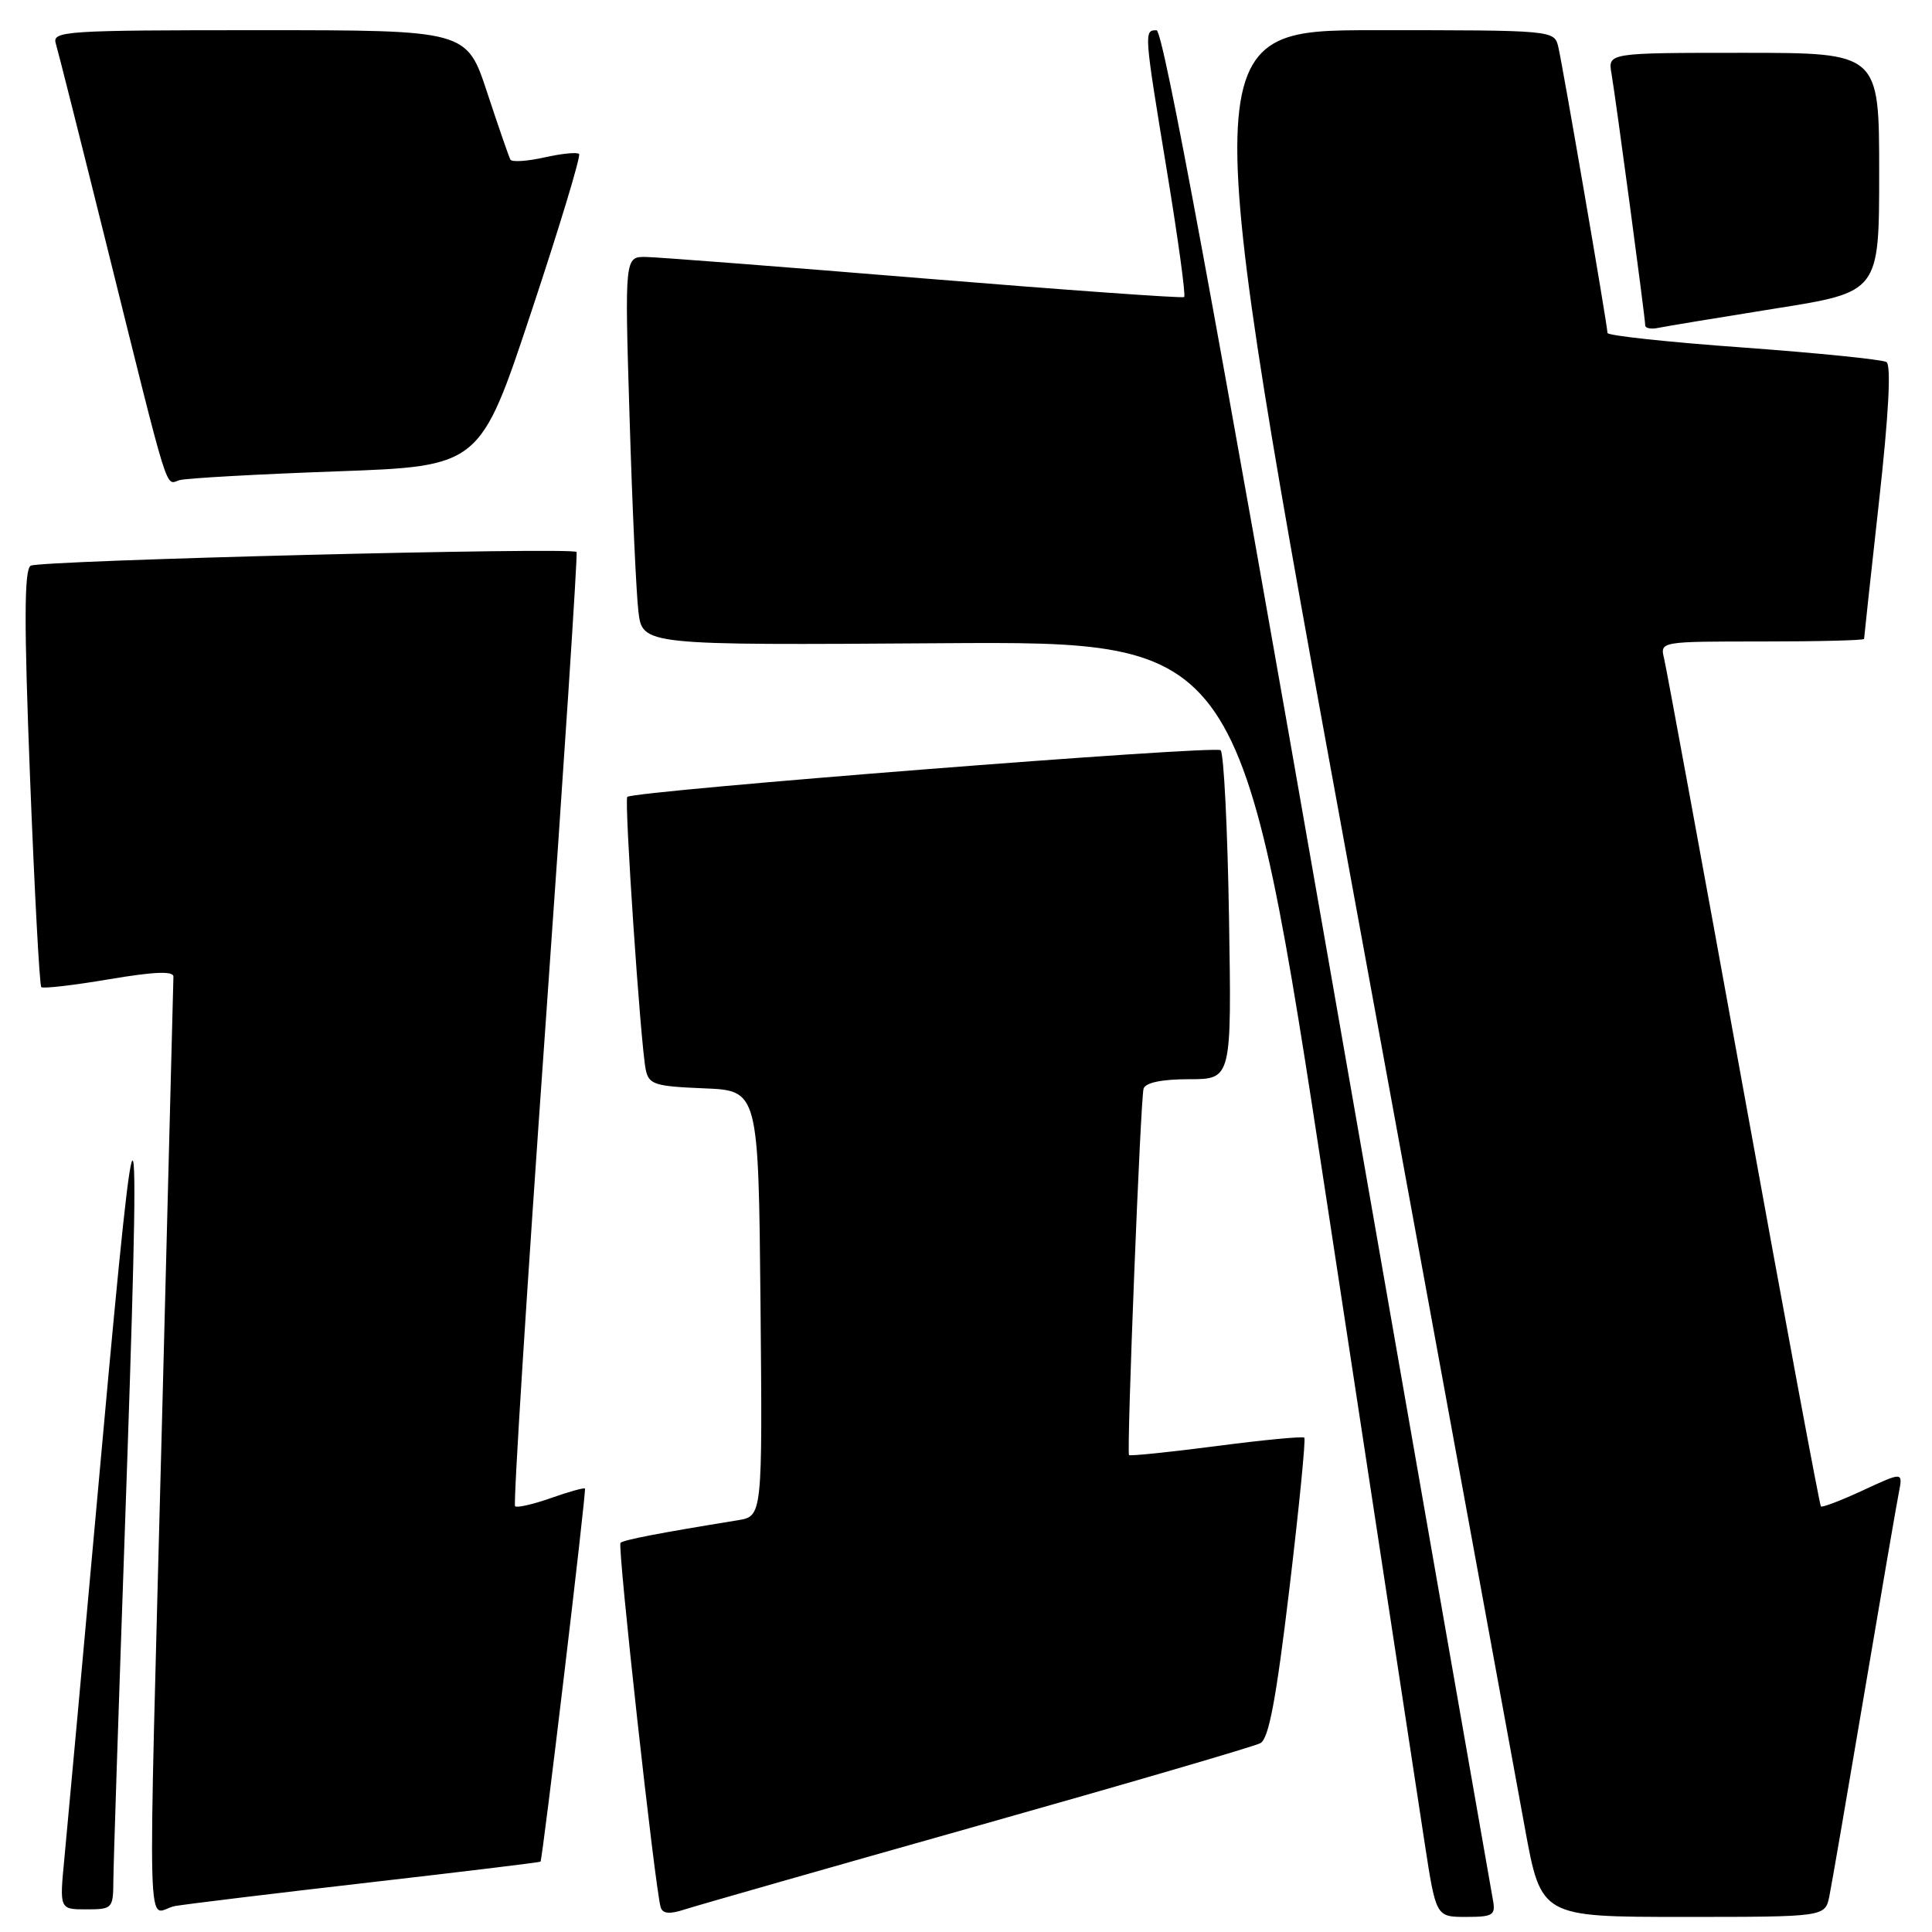 <?xml version="1.0" encoding="UTF-8" standalone="no"?>
<!DOCTYPE svg PUBLIC "-//W3C//DTD SVG 1.1//EN" "http://www.w3.org/Graphics/SVG/1.1/DTD/svg11.dtd" >
<svg xmlns="http://www.w3.org/2000/svg" xmlns:xlink="http://www.w3.org/1999/xlink" version="1.1" viewBox="0 0 256 256">
 <g >
 <path fill="currentColor"
d=" M 129.50 241.94 C 149.30 236.35 166.18 231.42 167.00 230.98 C 168.12 230.40 169.09 225.23 170.85 210.53 C 172.14 199.71 173.03 190.70 172.83 190.50 C 172.63 190.30 167.36 190.80 161.12 191.62 C 154.87 192.43 149.69 192.96 149.60 192.80 C 149.27 192.21 151.13 145.47 151.53 144.25 C 151.79 143.45 153.95 143.00 157.57 143.00 C 163.20 143.00 163.20 143.00 162.85 121.58 C 162.66 109.80 162.16 99.83 161.74 99.41 C 161.07 98.73 84.04 104.79 83.12 105.59 C 82.69 105.97 84.88 138.42 85.56 141.71 C 85.97 143.70 86.71 143.94 93.26 144.21 C 100.50 144.50 100.50 144.50 100.77 172.70 C 101.03 200.90 101.03 200.90 97.77 201.44 C 87.25 203.15 82.62 204.04 82.22 204.44 C 81.79 204.87 86.79 250.20 87.54 252.71 C 87.80 253.58 88.71 253.67 90.70 253.02 C 92.24 252.52 109.70 247.53 129.50 241.94 Z  M 197.82 251.75 C 197.59 250.51 187.75 194.27 175.95 126.76 C 160.92 40.74 154.13 4.01 153.25 4.01 C 151.57 4.00 151.58 4.18 154.64 22.76 C 156.11 31.70 157.13 39.17 156.91 39.36 C 156.68 39.54 141.20 38.43 122.50 36.90 C 103.80 35.36 87.21 34.08 85.63 34.05 C 82.77 34.00 82.77 34.00 83.42 55.25 C 83.77 66.94 84.30 78.53 84.59 81.00 C 85.12 85.50 85.12 85.50 124.81 85.23 C 164.50 84.97 164.50 84.97 175.89 159.73 C 182.16 200.85 187.96 238.89 188.78 244.25 C 190.28 254.00 190.28 254.00 194.26 254.00 C 197.84 254.00 198.19 253.78 197.82 251.75 Z  M 242.40 251.25 C 242.71 249.74 244.78 237.70 247.01 224.50 C 249.24 211.30 251.31 199.27 251.61 197.76 C 252.15 195.02 252.15 195.02 246.87 197.47 C 243.96 198.82 241.45 199.78 241.28 199.61 C 241.11 199.44 236.48 174.60 231.01 144.40 C 225.53 114.21 220.80 88.49 220.50 87.25 C 219.96 85.00 219.97 85.00 233.48 85.00 C 240.92 85.00 247.00 84.85 247.00 84.66 C 247.00 84.47 247.89 76.28 248.98 66.45 C 250.27 54.82 250.61 48.38 249.96 47.97 C 249.41 47.64 240.87 46.77 230.98 46.05 C 221.09 45.34 213.00 44.47 213.00 44.12 C 213.00 43.17 207.09 8.82 206.49 6.25 C 205.96 4.00 205.96 4.00 182.18 4.00 C 158.40 4.00 158.40 4.00 179.15 117.25 C 190.57 179.54 200.88 235.79 202.06 242.25 C 204.21 254.00 204.21 254.00 223.03 254.00 C 241.84 254.00 241.84 254.00 242.40 251.25 Z  M 15.02 249.25 C 15.03 247.19 15.70 226.82 16.50 204.00 C 18.74 140.05 18.33 138.40 13.48 192.00 C 11.12 218.12 8.89 242.54 8.53 246.25 C 7.88 253.00 7.88 253.00 11.44 253.00 C 14.88 253.00 15.00 252.88 15.02 249.25 Z  M 48.99 249.43 C 61.36 248.01 71.55 246.77 71.62 246.68 C 71.90 246.34 77.72 197.50 77.51 197.24 C 77.40 197.10 75.37 197.66 73.00 198.50 C 70.63 199.34 68.49 199.82 68.25 199.58 C 68.00 199.34 69.80 170.87 72.25 136.32 C 74.70 101.77 76.56 73.34 76.40 73.14 C 75.86 72.47 5.21 74.25 4.06 74.96 C 3.20 75.50 3.18 82.51 3.98 103.03 C 4.57 118.08 5.24 130.57 5.47 130.80 C 5.69 131.02 9.73 130.56 14.44 129.76 C 20.41 128.75 22.99 128.64 22.98 129.41 C 22.97 130.01 22.30 155.93 21.50 187.00 C 19.57 261.77 19.34 253.20 23.25 252.55 C 25.04 252.26 36.62 250.85 48.99 249.43 Z  M 44.55 62.46 C 63.61 61.78 63.61 61.78 70.40 41.32 C 74.14 30.07 76.99 20.65 76.73 20.40 C 76.47 20.14 74.40 20.35 72.13 20.86 C 69.85 21.37 67.83 21.50 67.63 21.15 C 67.43 20.79 66.05 16.79 64.55 12.25 C 61.84 4.00 61.84 4.00 34.35 4.00 C 8.64 4.00 6.90 4.11 7.39 5.75 C 7.68 6.71 10.66 18.52 14.01 32.00 C 22.64 66.72 21.85 64.17 23.80 63.62 C 24.74 63.36 34.07 62.84 44.55 62.46 Z  M 235.25 40.88 C 249.00 38.70 249.00 38.70 249.00 22.85 C 249.00 7.00 249.00 7.00 231.03 7.00 C 213.05 7.00 213.05 7.00 213.53 9.75 C 214.11 13.12 218.00 42.14 218.00 43.11 C 218.00 43.50 218.79 43.65 219.75 43.44 C 220.71 43.24 227.69 42.09 235.25 40.88 Z "/>
</g>
</svg>